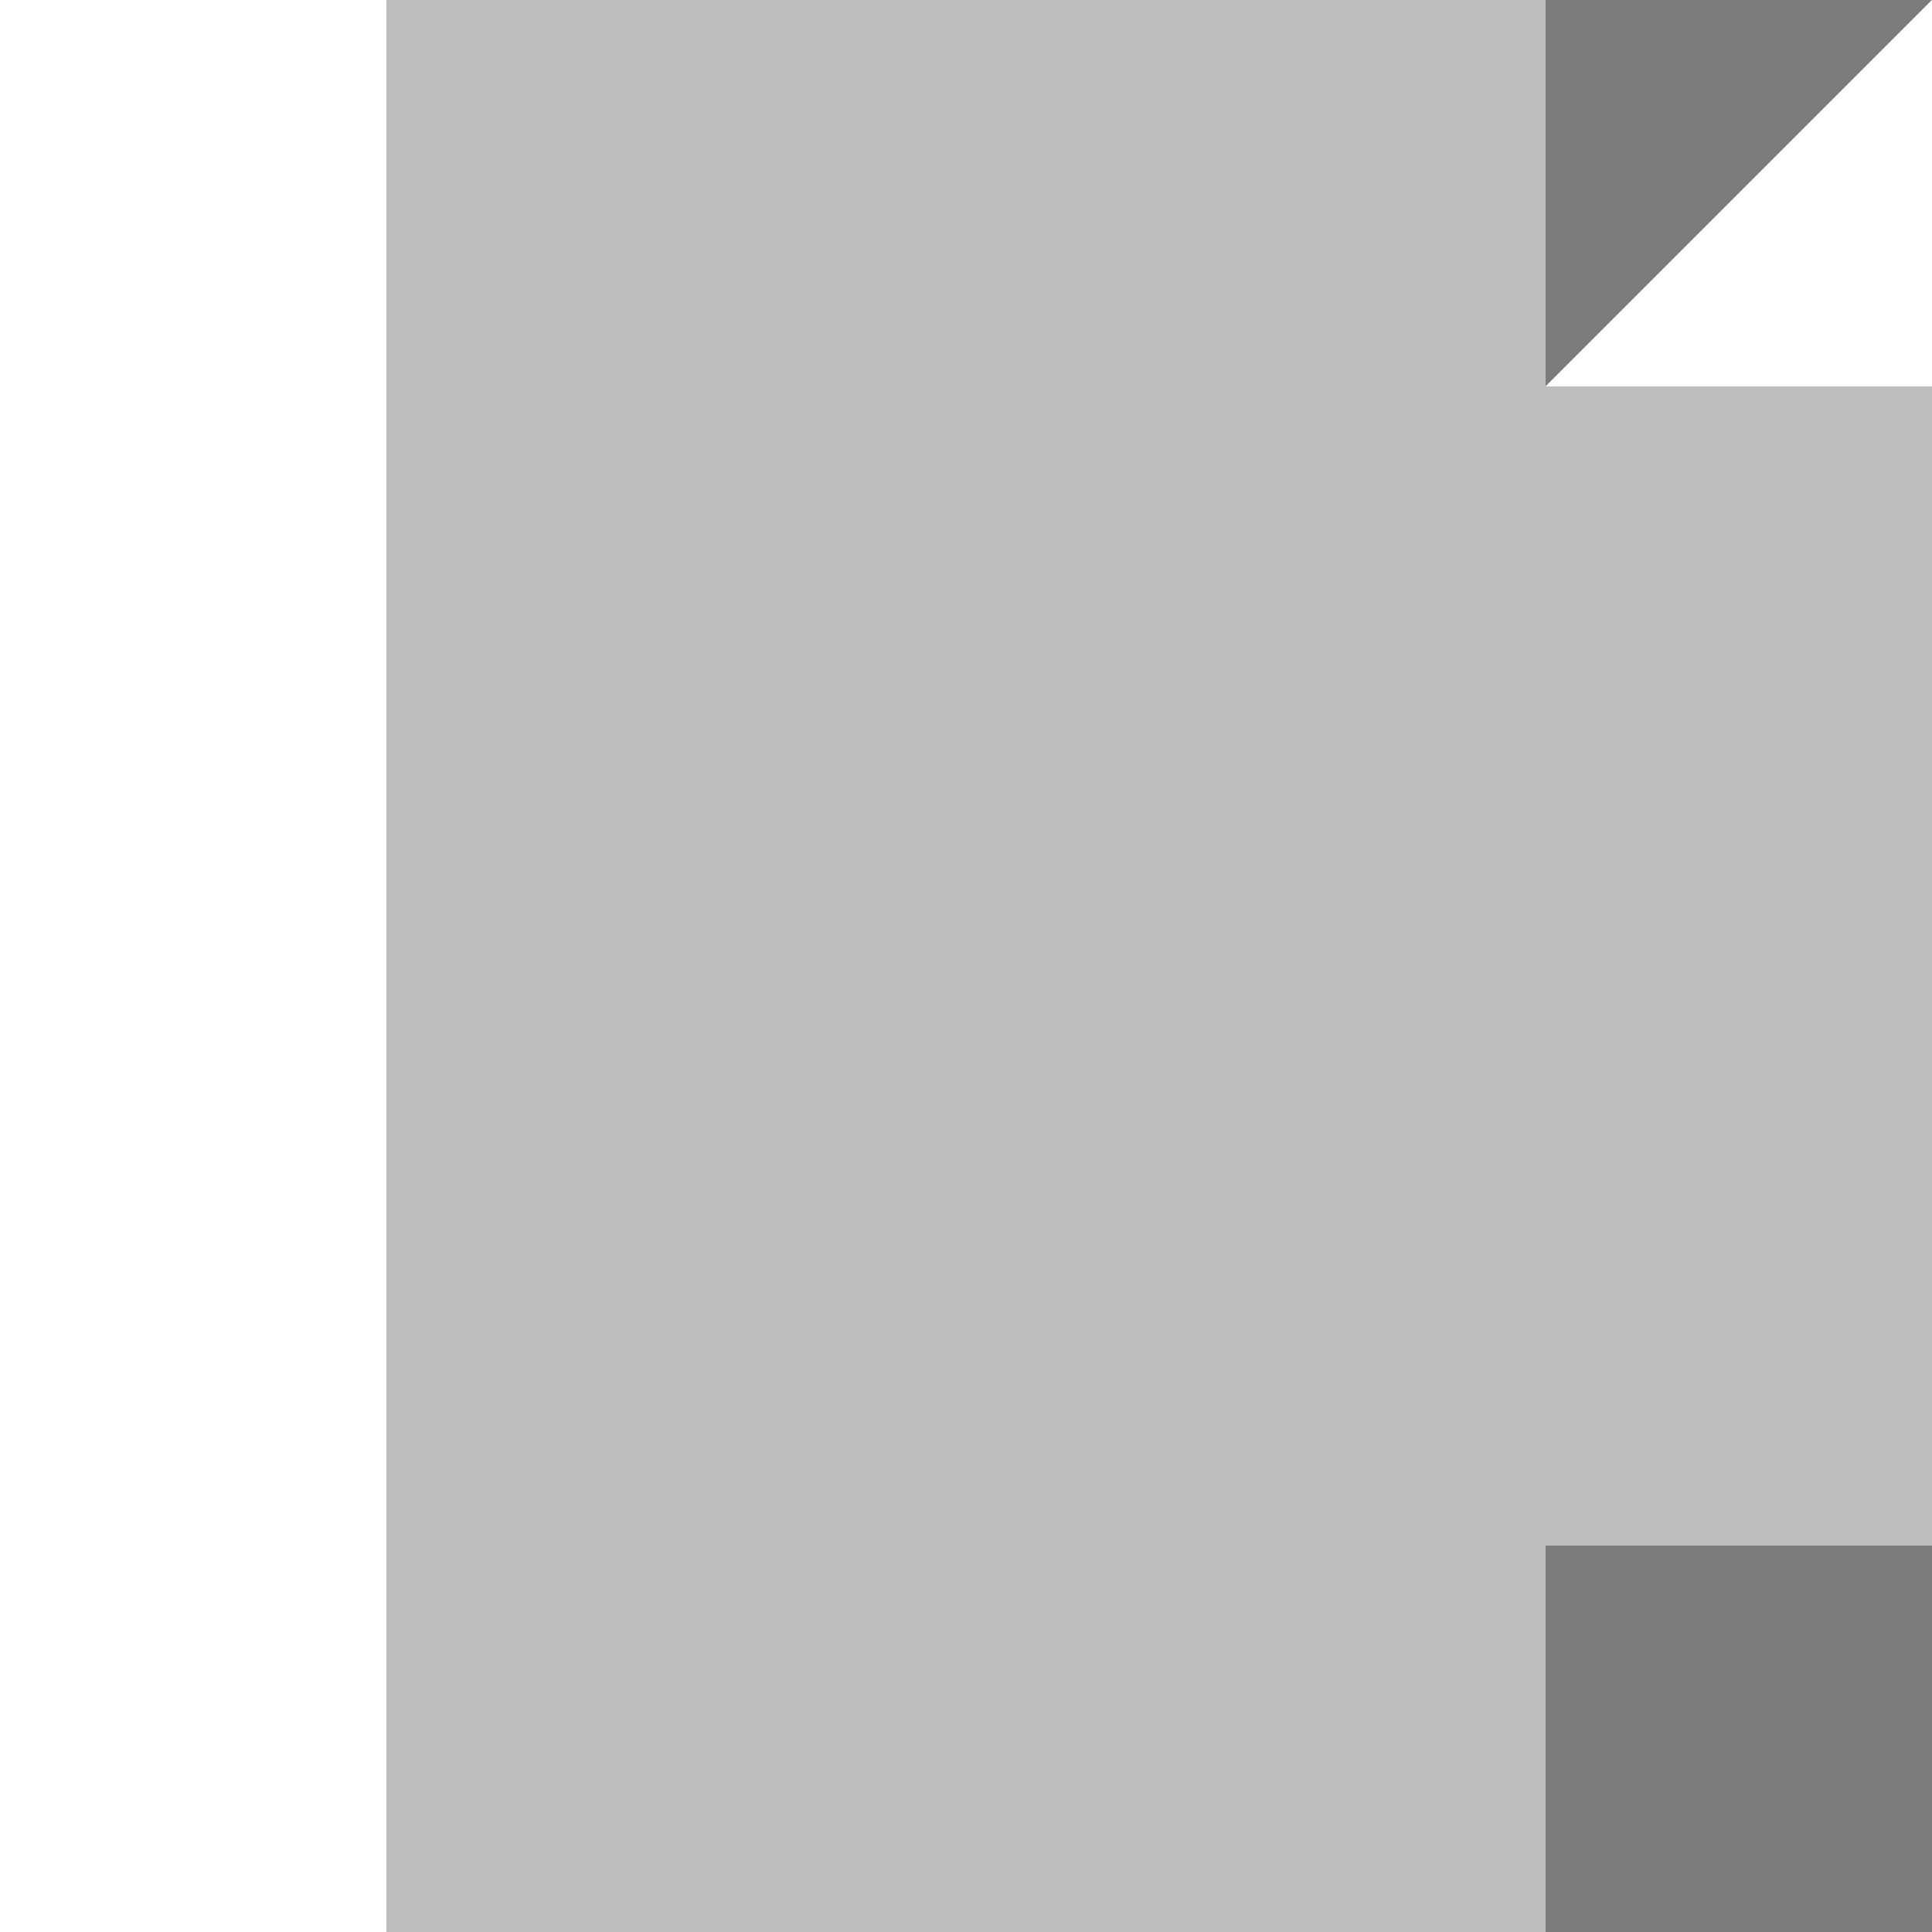 <svg width="30" height="30" viewBox="0 0 30 30" fill="none" xmlns="http://www.w3.org/2000/svg">
<rect x="0" y="0" width="30" height="30" fill="#333333" stroke="none"/>
<g clip-path="url(#clip0_10_41)">
<rect x="30" y="30" width="30" height="30" transform="rotate(-180 30 30)" fill="white"/>
<rect x="30" y="30" width="24" height="30" transform="rotate(-180 30 30)" fill="#BDBDBD"/>
<path d="M24 6L30 4.76837e-07L24 -4.76995e-08L24 6Z" fill="#7B7B7B"/>
<path d="M30 0L24 6H30V0Z" fill="white"/>
<rect x="24" y="24" width="6" height="6" fill="#7B7B7B"/>
</g>
<defs>
<clipPath id="clip0_10_41">
<rect width="30" height="30" fill="white" transform="translate(30 30) rotate(-180)"/>
</clipPath>
</defs>
</svg>

